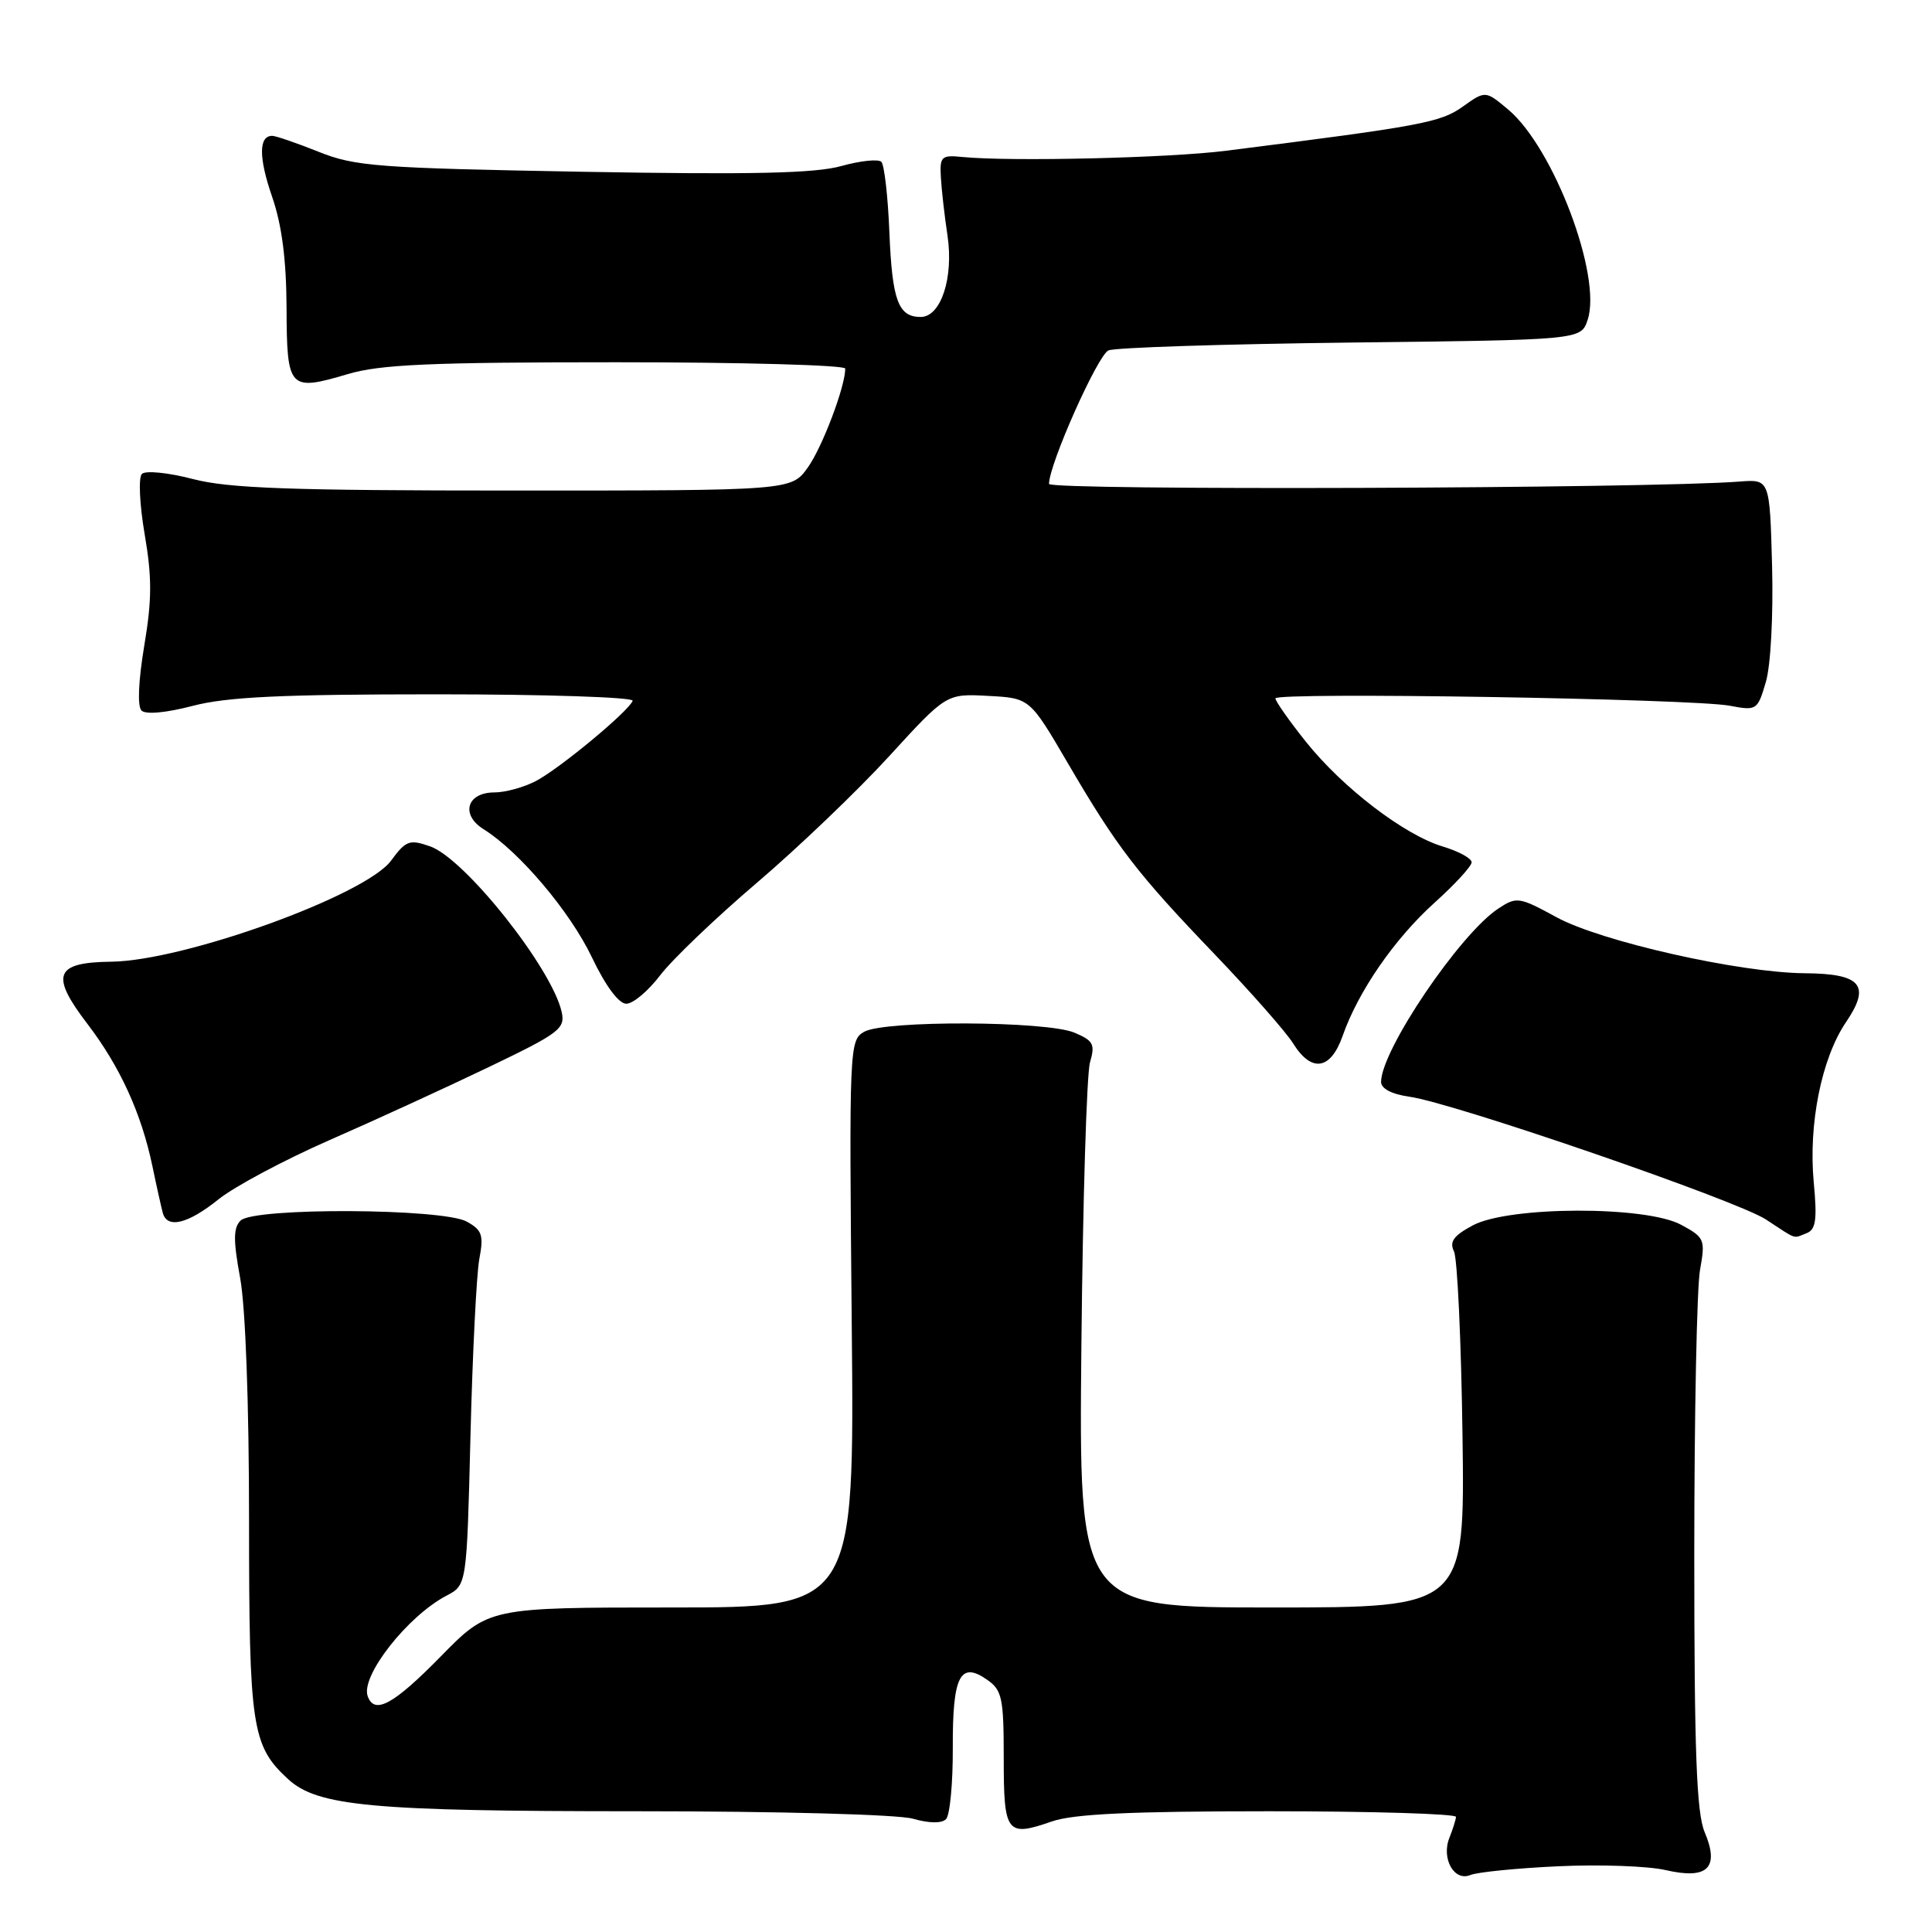 <?xml version="1.0" encoding="UTF-8" standalone="no"?>
<!DOCTYPE svg PUBLIC "-//W3C//DTD SVG 1.1//EN" "http://www.w3.org/Graphics/SVG/1.1/DTD/svg11.dtd" >
<svg xmlns="http://www.w3.org/2000/svg" xmlns:xlink="http://www.w3.org/1999/xlink" version="1.1" viewBox="0 0 256 256">
 <g >
 <path fill="currentColor"
d=" M 206.50 247.29 C 212.00 247.03 218.40 247.26 220.72 247.80 C 226.28 249.08 227.88 247.51 225.87 242.75 C 224.80 240.21 224.50 232.14 224.50 206.00 C 224.50 187.57 224.84 170.60 225.26 168.28 C 225.98 164.24 225.88 163.98 222.76 162.29 C 218.11 159.76 199.96 159.81 195.17 162.36 C 192.61 163.73 192.03 164.52 192.66 165.82 C 193.11 166.74 193.62 177.74 193.79 190.25 C 194.10 213.00 194.10 213.00 168.53 213.00 C 142.95 213.00 142.95 213.00 143.29 178.25 C 143.48 159.14 143.99 142.27 144.43 140.77 C 145.13 138.37 144.88 137.89 142.36 136.83 C 138.64 135.27 117.19 135.18 114.50 136.72 C 112.55 137.83 112.51 138.71 112.86 175.43 C 113.22 213.00 113.22 213.00 88.99 213.00 C 64.76 213.00 64.76 213.00 58.39 219.50 C 52.14 225.87 49.61 227.25 48.72 224.75 C 47.76 222.09 54.00 214.14 59.17 211.43 C 61.85 210.03 61.85 210.03 62.34 190.26 C 62.61 179.39 63.14 168.85 63.51 166.84 C 64.11 163.66 63.89 163.00 61.85 161.87 C 58.66 160.10 33.64 159.98 31.88 161.73 C 30.91 162.69 30.90 164.33 31.82 169.34 C 32.53 173.18 33.00 186.00 33.00 201.40 C 33.00 228.90 33.36 231.31 38.17 235.74 C 42.08 239.34 49.28 240.00 84.39 240.00 C 103.27 240.00 119.00 240.43 120.97 240.99 C 123.11 241.60 124.77 241.63 125.35 241.05 C 125.87 240.53 126.27 236.28 126.25 231.59 C 126.21 222.06 127.22 220.06 130.82 222.59 C 132.78 223.96 133.00 225.00 133.00 232.97 C 133.00 242.95 133.37 243.44 139.38 241.35 C 142.23 240.36 149.82 240.00 168.13 240.00 C 181.81 240.00 192.97 240.34 192.93 240.75 C 192.89 241.16 192.50 242.40 192.06 243.50 C 190.95 246.25 192.68 249.35 194.83 248.45 C 195.75 248.07 201.00 247.54 206.50 247.29 Z  M 239.37 163.41 C 240.61 162.93 240.80 161.64 240.33 156.66 C 239.61 148.94 241.37 140.21 244.60 135.45 C 247.93 130.55 246.63 129.01 239.13 128.96 C 230.49 128.89 212.16 124.76 206.25 121.54 C 201.30 118.84 200.96 118.79 198.55 120.38 C 193.46 123.71 183.00 139.17 183.00 143.36 C 183.00 144.25 184.41 144.99 186.75 145.32 C 192.65 146.15 230.12 159.05 234.00 161.59 C 238.21 164.35 237.53 164.12 239.37 163.41 Z  M 28.95 158.92 C 31.05 157.23 37.67 153.70 43.64 151.08 C 49.61 148.47 59.10 144.11 64.73 141.41 C 74.15 136.89 74.92 136.31 74.42 134.07 C 73.11 128.26 61.58 113.75 57.00 112.15 C 54.26 111.19 53.79 111.36 51.81 114.05 C 48.40 118.65 24.40 127.32 14.74 127.43 C 7.25 127.52 6.62 129.18 11.59 135.68 C 15.90 141.32 18.73 147.52 20.19 154.50 C 20.76 157.25 21.39 160.06 21.58 160.75 C 22.18 162.84 24.92 162.16 28.95 158.92 Z  M 177.91 137.25 C 179.98 131.34 184.79 124.38 190.11 119.59 C 192.80 117.17 195.00 114.77 195.00 114.26 C 195.00 113.74 193.30 112.81 191.21 112.18 C 186.08 110.65 177.88 104.36 173.01 98.25 C 170.80 95.48 169.00 92.91 169.00 92.54 C 169.00 91.68 224.21 92.58 229.18 93.51 C 232.78 94.19 232.88 94.12 233.99 90.35 C 234.63 88.15 234.98 81.58 234.81 75.00 C 234.50 63.50 234.50 63.50 230.50 63.81 C 218.66 64.74 139.00 65.01 139.00 64.12 C 139.00 61.53 145.46 47.03 146.88 46.43 C 147.77 46.05 162.22 45.59 178.99 45.39 C 209.49 45.04 209.49 45.04 210.37 42.38 C 212.30 36.61 205.88 19.60 199.86 14.53 C 196.83 11.99 196.83 11.99 193.82 14.13 C 190.87 16.23 188.44 16.69 162.50 19.97 C 154.89 20.94 133.90 21.43 127.50 20.80 C 124.74 20.52 124.51 20.74 124.67 23.50 C 124.76 25.15 125.16 28.63 125.55 31.23 C 126.38 36.81 124.67 42.00 122.00 42.00 C 119.03 42.00 118.22 39.83 117.85 30.83 C 117.66 26.07 117.18 21.84 116.78 21.44 C 116.38 21.05 114.00 21.30 111.48 22.00 C 108.02 22.97 99.67 23.16 77.20 22.76 C 50.02 22.27 47.05 22.05 42.21 20.11 C 39.31 18.95 36.54 18.00 36.07 18.00 C 34.27 18.00 34.26 20.87 36.06 26.08 C 37.35 29.82 37.94 34.38 37.97 40.78 C 38.01 51.58 38.28 51.88 46.08 49.57 C 50.37 48.29 57.05 48.00 81.68 48.00 C 98.36 48.00 112.00 48.38 112.00 48.84 C 112.00 51.22 108.97 59.23 107.05 61.93 C 104.86 65.00 104.86 65.00 68.14 65.00 C 38.39 65.00 30.30 64.71 25.54 63.47 C 22.27 62.62 19.28 62.32 18.80 62.80 C 18.33 63.27 18.49 66.83 19.17 70.80 C 20.15 76.52 20.14 79.48 19.11 85.59 C 18.34 90.22 18.19 93.59 18.75 94.15 C 19.30 94.70 21.98 94.46 25.54 93.53 C 30.10 92.34 37.34 92.00 57.79 92.00 C 72.30 92.00 84.02 92.39 83.83 92.86 C 83.28 94.28 74.06 101.92 70.97 103.51 C 69.39 104.33 66.94 105.00 65.52 105.00 C 61.86 105.00 60.99 107.94 64.07 109.87 C 68.81 112.83 75.54 120.79 78.43 126.85 C 80.25 130.66 81.99 133.00 82.99 133.00 C 83.89 133.00 85.89 131.31 87.46 129.25 C 89.02 127.19 94.78 121.67 100.26 117.00 C 105.74 112.33 113.64 104.77 117.81 100.21 C 125.40 91.91 125.40 91.91 130.93 92.21 C 136.45 92.50 136.45 92.50 141.48 101.10 C 148.02 112.29 150.62 115.68 161.00 126.50 C 165.74 131.45 170.40 136.74 171.34 138.25 C 173.78 142.17 176.32 141.79 177.91 137.25 Z "/>
</g>
</svg>